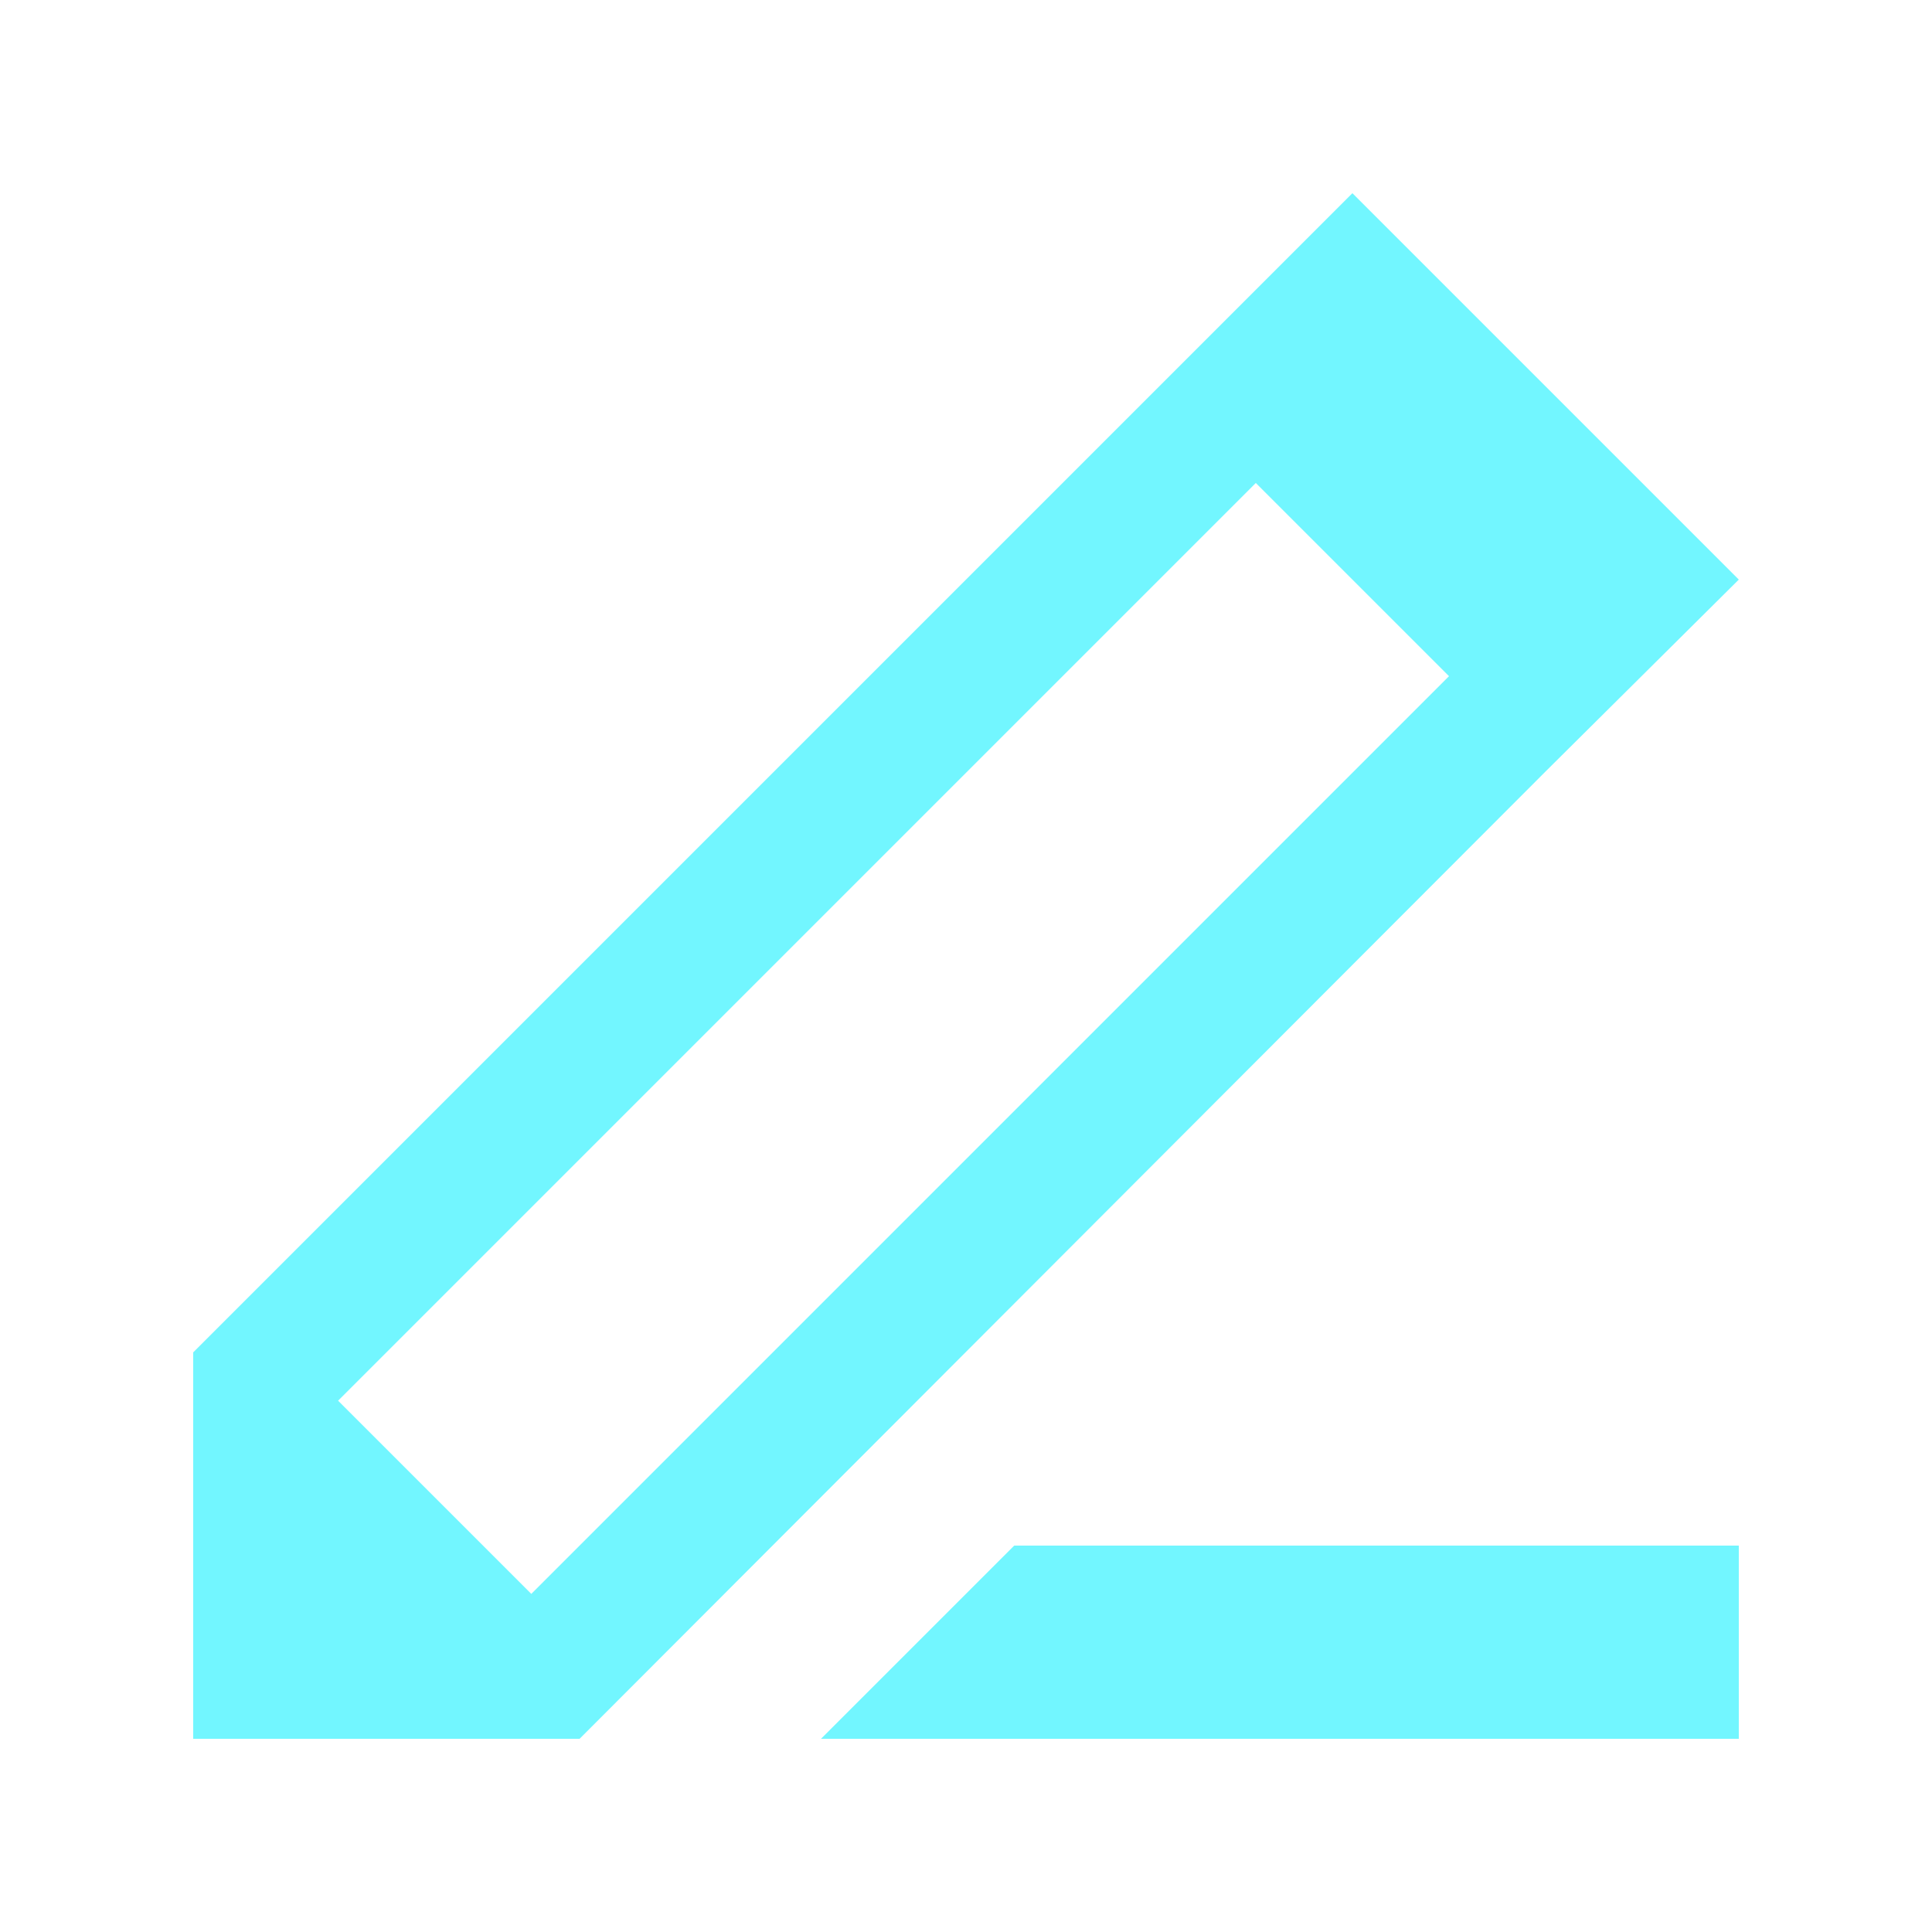 <svg width="20" height="20" viewBox="0 0 20 20" fill="none" xmlns="http://www.w3.org/2000/svg">
<path d="M8.499 18L10.499 16H18V18H8.499ZM18 6L16 7.986L6 18H2V14L14 2L18 6ZM15 7L13 5L3.5 14.5L5.5 16.5L15 7Z" fill="#72F6FF"/>
</svg>
